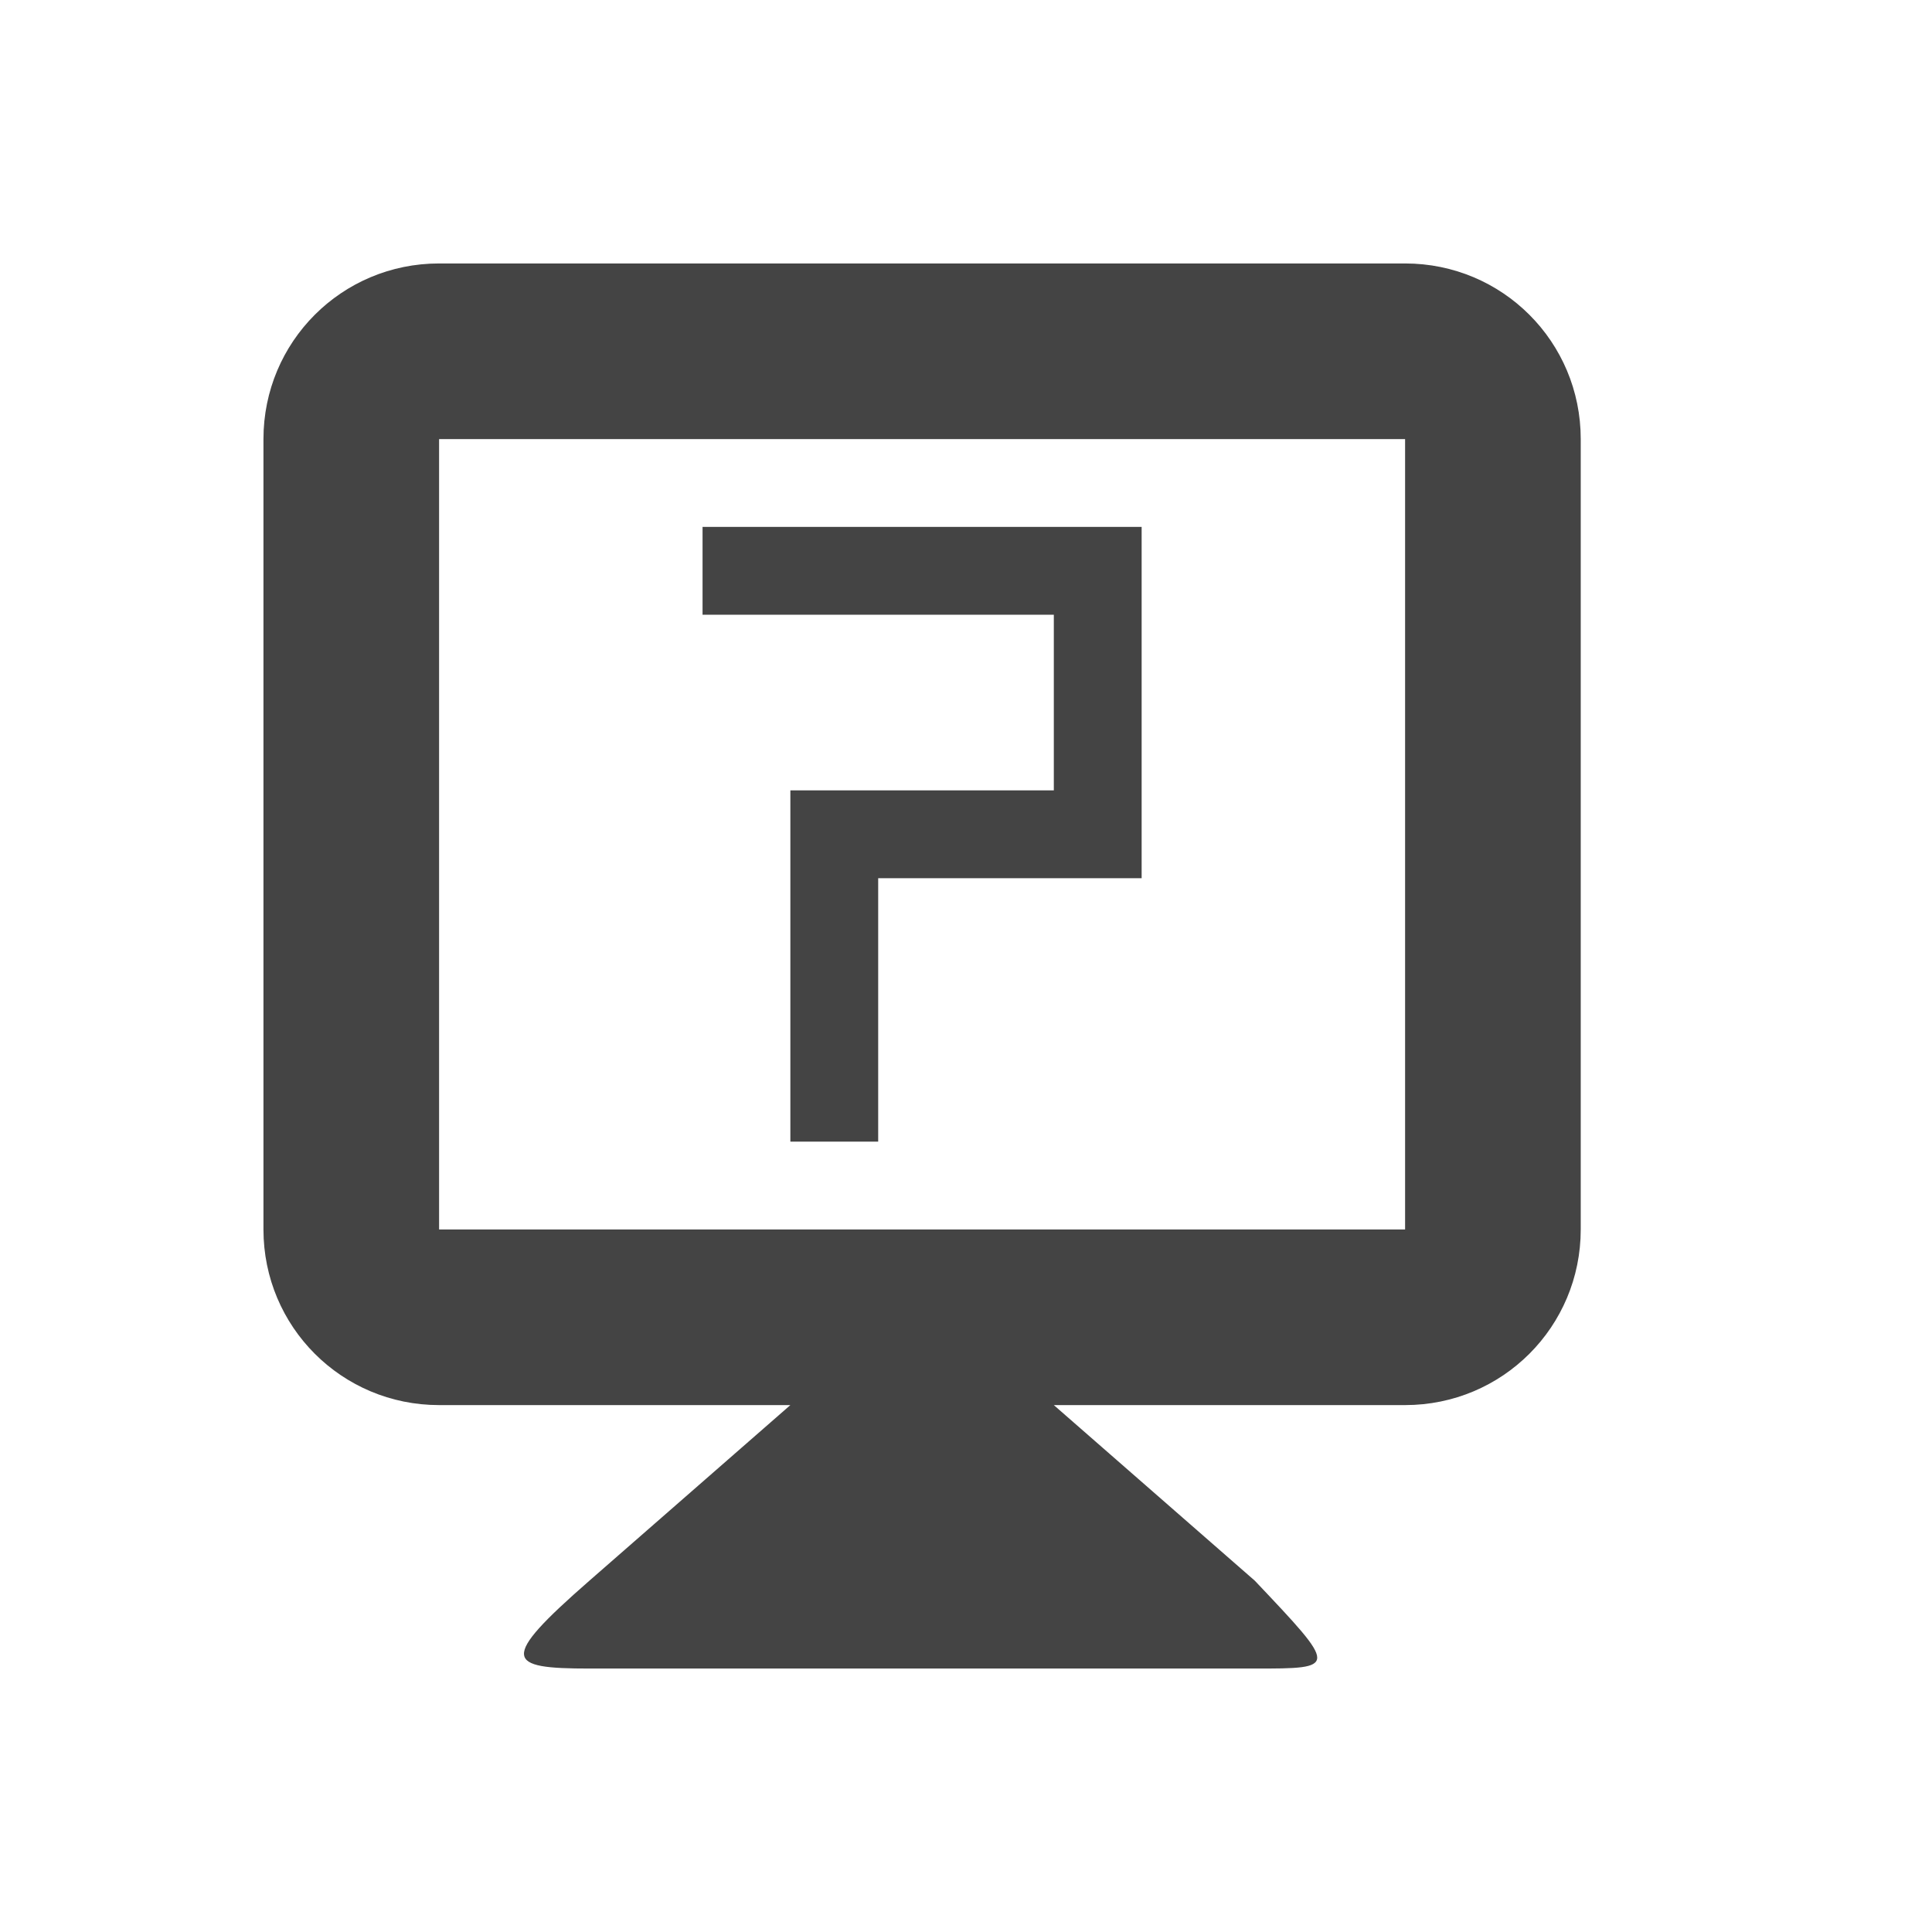 <svg height="22" width="22" xmlns="http://www.w3.org/2000/svg">
  <path d="m5 3c-1.108 0-2 .892-2 2v9c0 1.108.892 2 2 2h4l-2.289 2c-1.037.906-.947 1 0 1h7.578c.947 0 .947 0 0-1l-2.289-2h4c1.108 0 2-.892 2-2v-9c0-1.108-.892-2-2-2zm0 2h11v9h-11zm3 1v1h4v2h-2-1v1 3h1v-3h3v-1-3z" fill="#444"/>
</svg>
